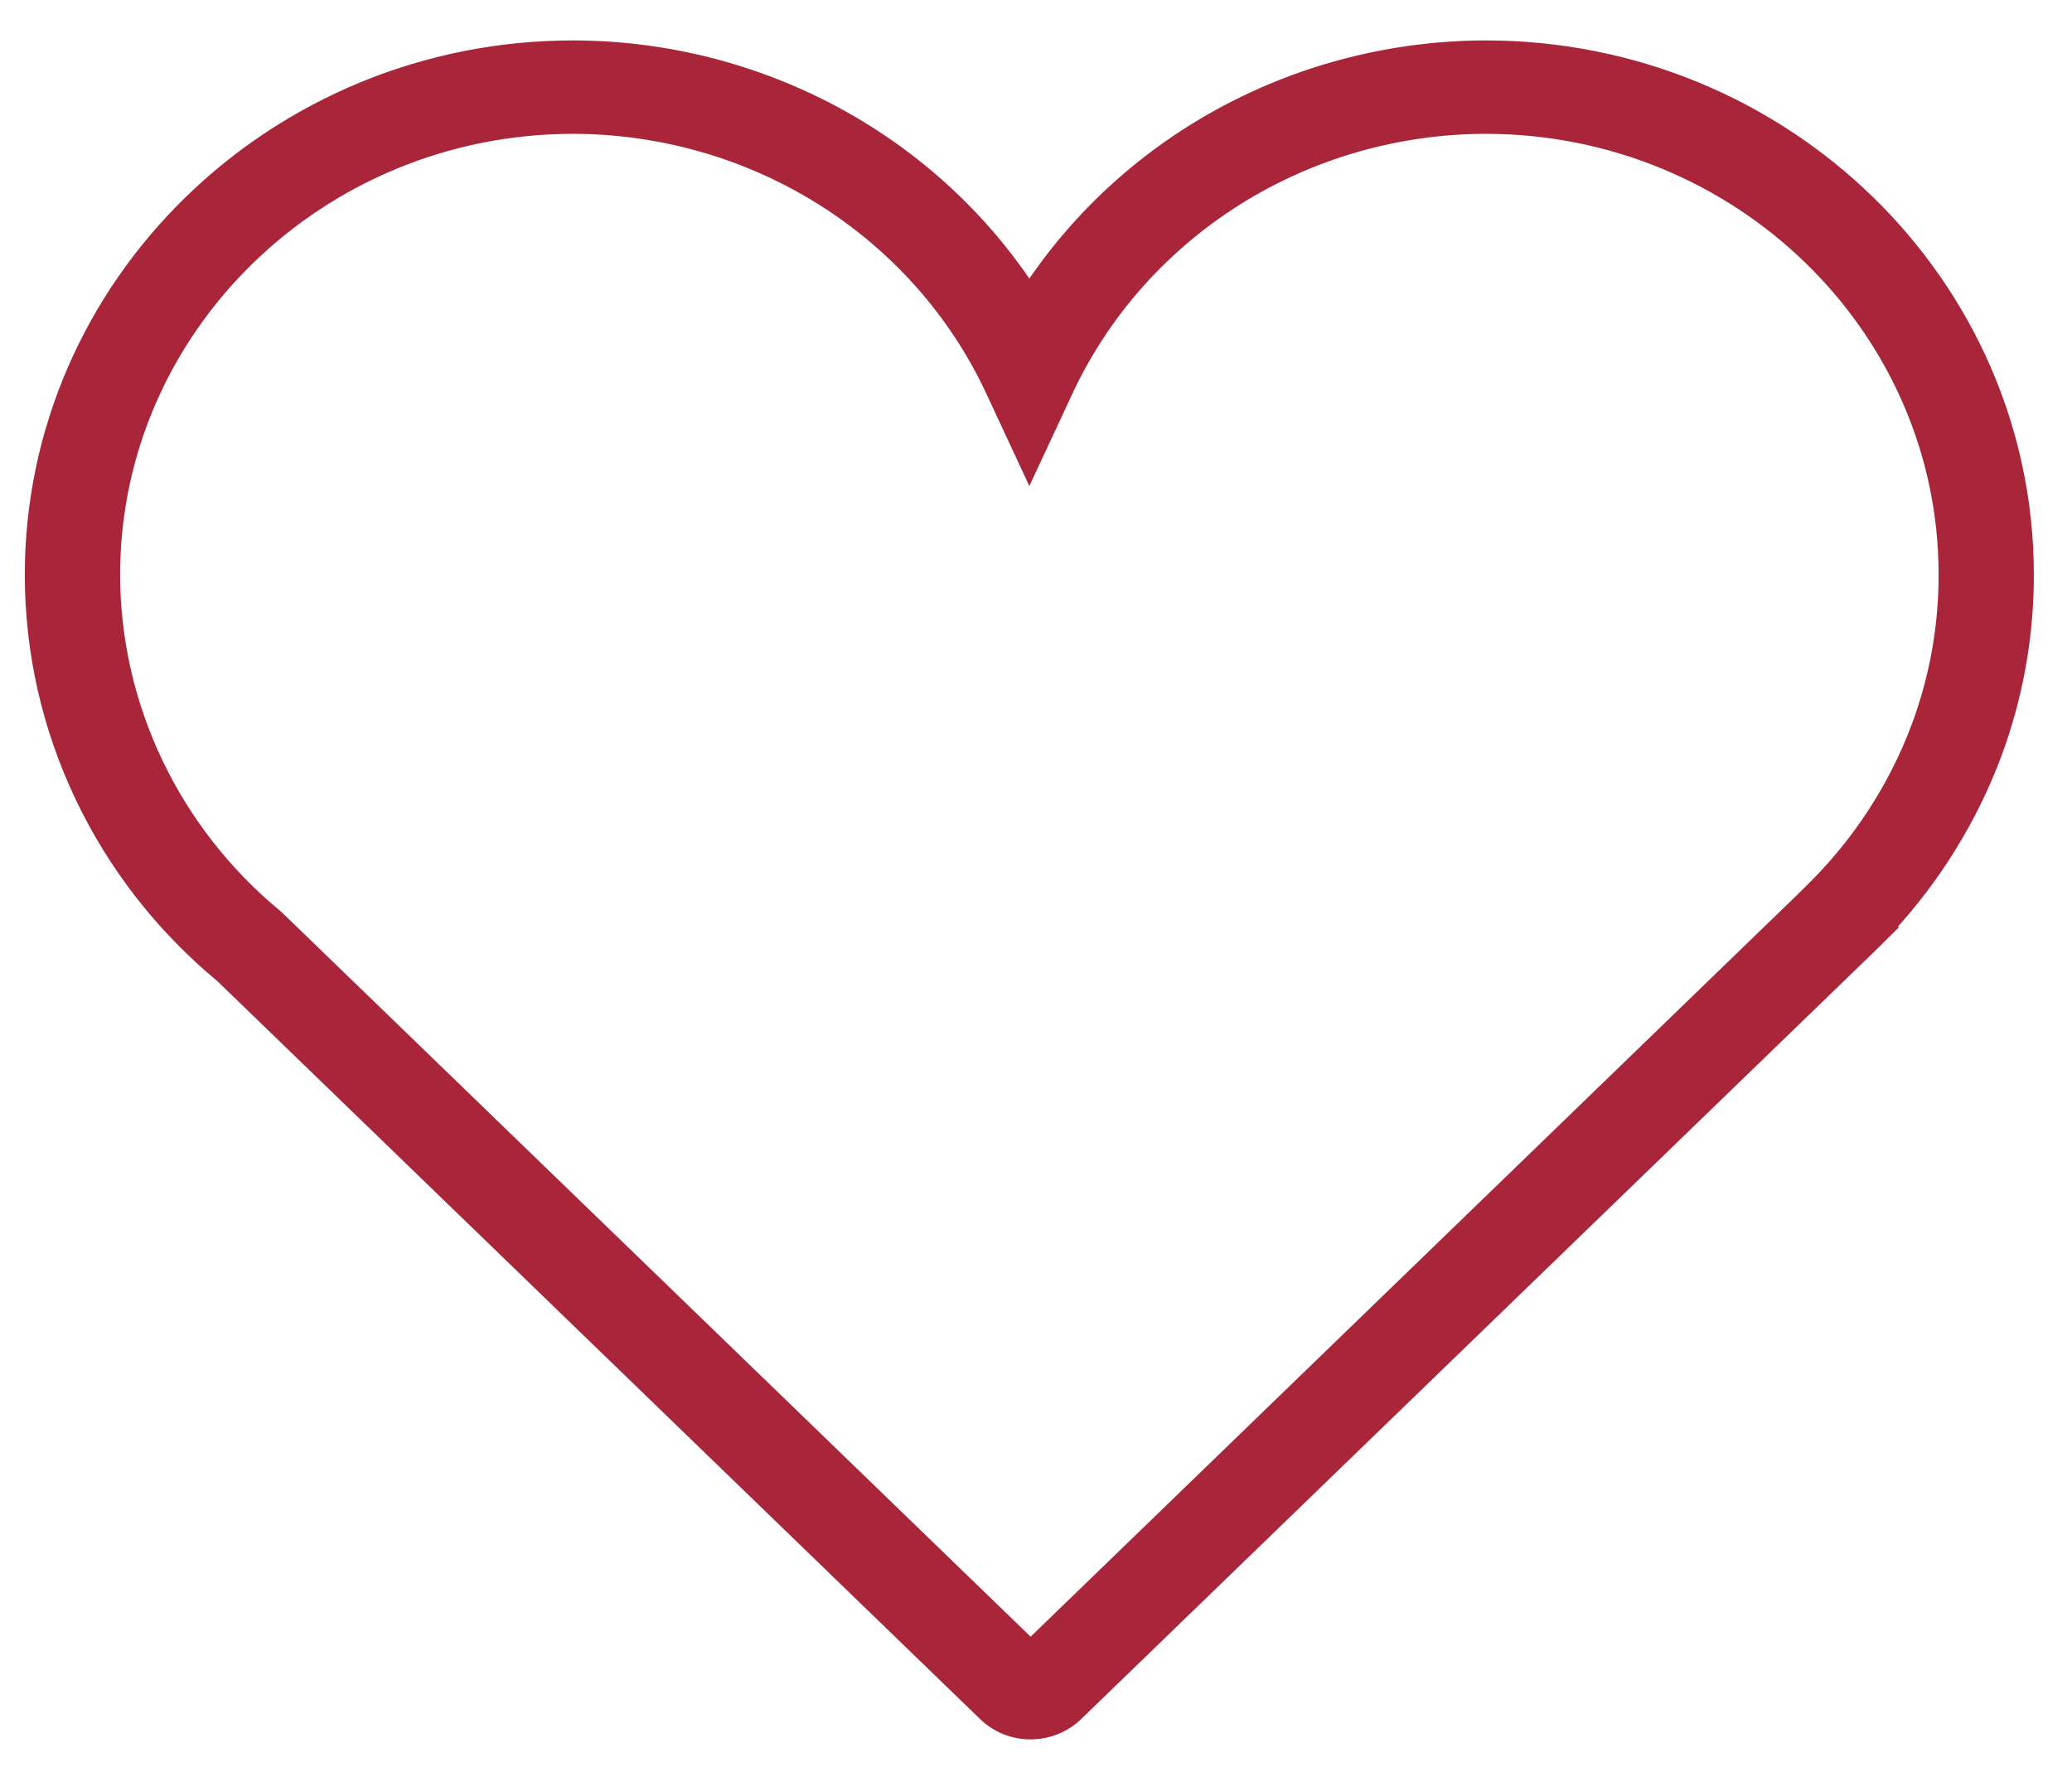 <svg width="34" height="29" viewBox="0 0 34 29" fill="#A92539" xmlns="http://www.w3.org/2000/svg">
<path d="M16.91 28.342C16.782 28.342 16.655 28.318 16.536 28.27C16.418 28.222 16.31 28.152 16.22 28.063L3.704 15.954C2.733 15.151 1.954 14.152 1.419 13.026C0.884 11.9 0.607 10.675 0.607 9.434C0.607 4.708 4.555 0.863 9.407 0.863C10.907 0.866 12.381 1.242 13.691 1.954C15 2.666 16.101 3.692 16.891 4.934C17.681 3.692 18.782 2.667 20.092 1.954C21.402 1.242 22.876 0.867 24.376 0.863C29.227 0.863 33.174 4.708 33.174 9.434C33.175 10.425 32.999 11.408 32.653 12.34C32.262 13.385 31.668 14.346 30.903 15.172L30.909 15.183L30.601 15.487L17.602 28.065C17.511 28.153 17.403 28.223 17.284 28.27C17.166 28.318 17.039 28.342 16.91 28.342ZM9.407 1.996C5.196 1.996 1.771 5.333 1.771 9.434C1.773 10.514 2.016 11.579 2.483 12.559C2.949 13.538 3.629 14.406 4.474 15.105L4.507 15.135L16.912 27.135L29.628 14.829L29.778 14.681C30.569 13.908 31.177 12.977 31.56 11.951C31.86 11.142 32.013 10.289 32.011 9.428C32.011 5.333 28.586 1.996 24.376 1.996C22.908 1.999 21.472 2.413 20.239 3.188C19.006 3.964 18.027 5.068 17.419 6.369L16.891 7.502L16.362 6.366C15.755 5.065 14.776 3.962 13.543 3.187C12.31 2.412 10.874 1.999 9.407 1.996Z" fill="#A92539" stroke="#A92539" stroke-width="0.4"/>
</svg>
